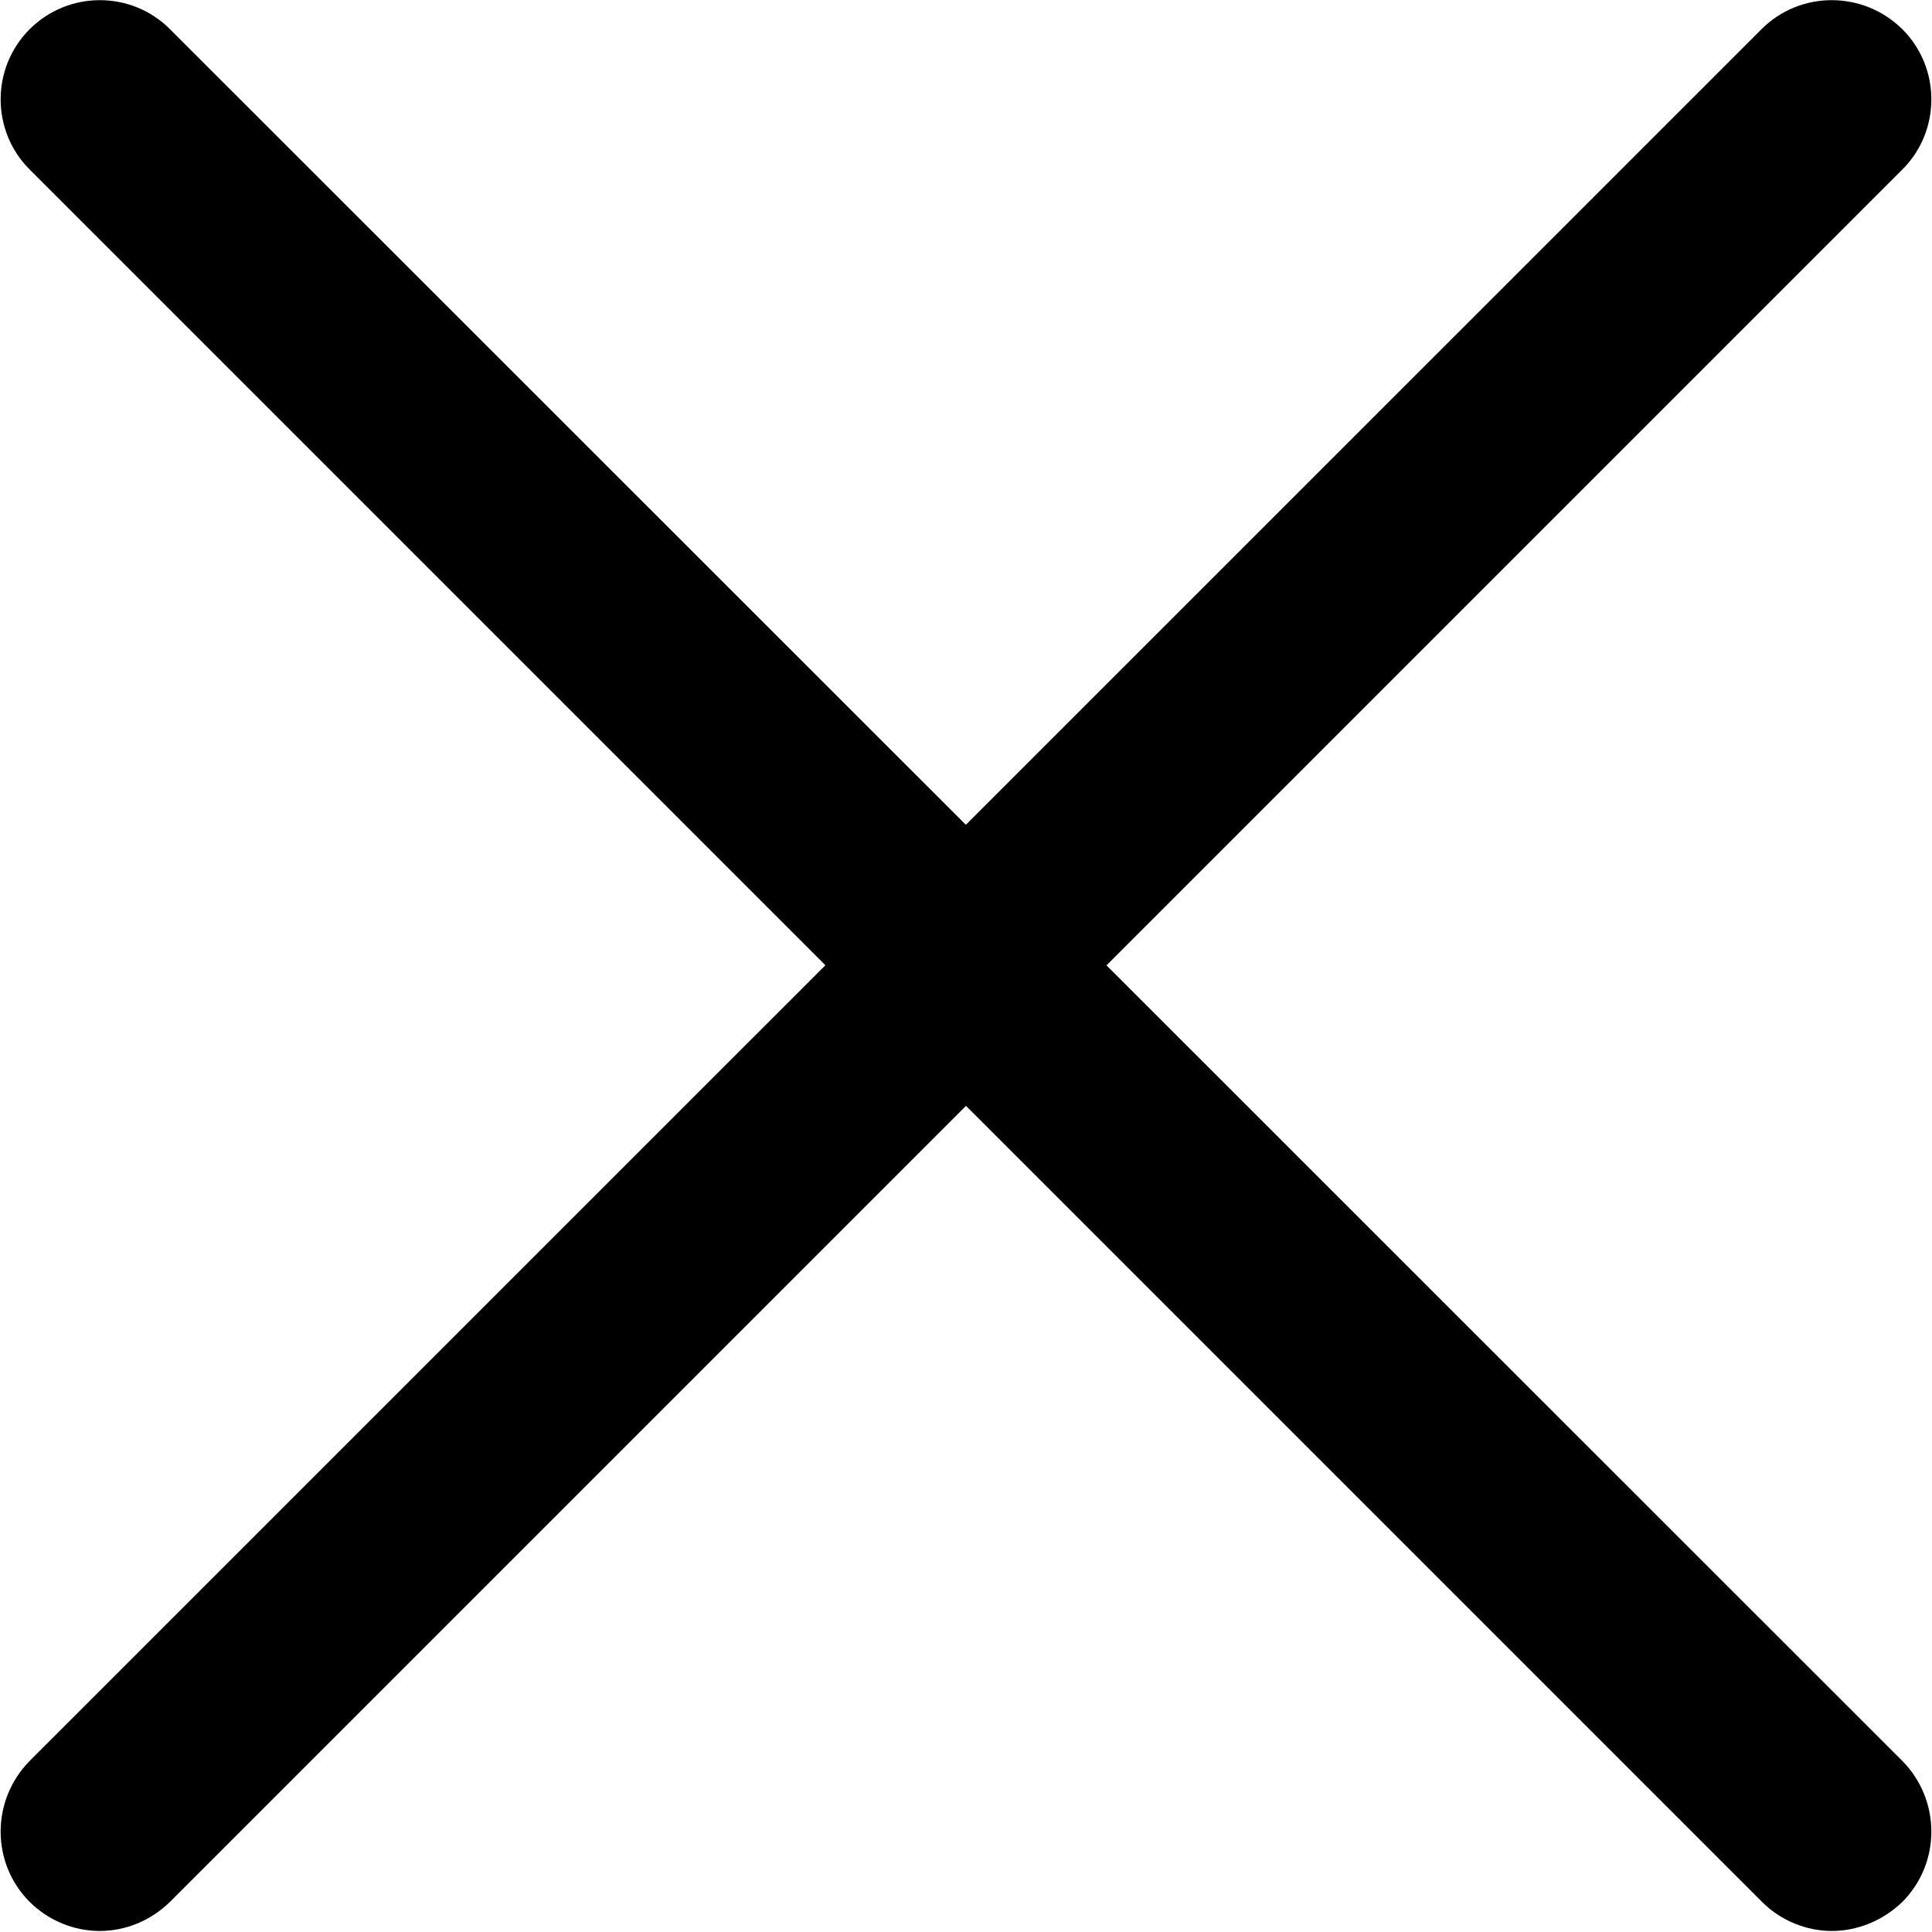 <?xml version="1.0" encoding="UTF-8"?>
<svg xmlns="http://www.w3.org/2000/svg" xmlns:xlink="http://www.w3.org/1999/xlink" width="15pt" height="15pt" viewBox="0 0 15 15" version="1.1">
<g id="surface1">
<path style=" stroke:none;fill-rule:nonzero;fill:rgb(0%,0%,0%);fill-opacity:1;" d="M 0.773 14.992 C 0.578 14.992 0.379 14.914 0.23 14.766 C -0.07 14.465 -0.07 13.977 0.23 13.672 L 13.676 0.227 C 13.977 -0.074 14.465 -0.074 14.77 0.227 C 15.07 0.527 15.07 1.016 14.77 1.316 L 1.32 14.766 C 1.168 14.914 0.973 14.992 0.773 14.992 Z M 0.773 14.992 "/>
<path style=" stroke:none;fill-rule:nonzero;fill:rgb(0%,0%,0%);fill-opacity:1;" d="M 14.223 14.992 C 14.027 14.992 13.828 14.914 13.68 14.766 L 0.23 1.316 C -0.07 1.016 -0.07 0.527 0.23 0.227 C 0.531 -0.074 1.02 -0.074 1.32 0.227 L 14.77 13.672 C 15.07 13.977 15.07 14.465 14.77 14.766 C 14.617 14.914 14.418 14.992 14.223 14.992 Z M 14.223 14.992 "/>
</g>
</svg>
